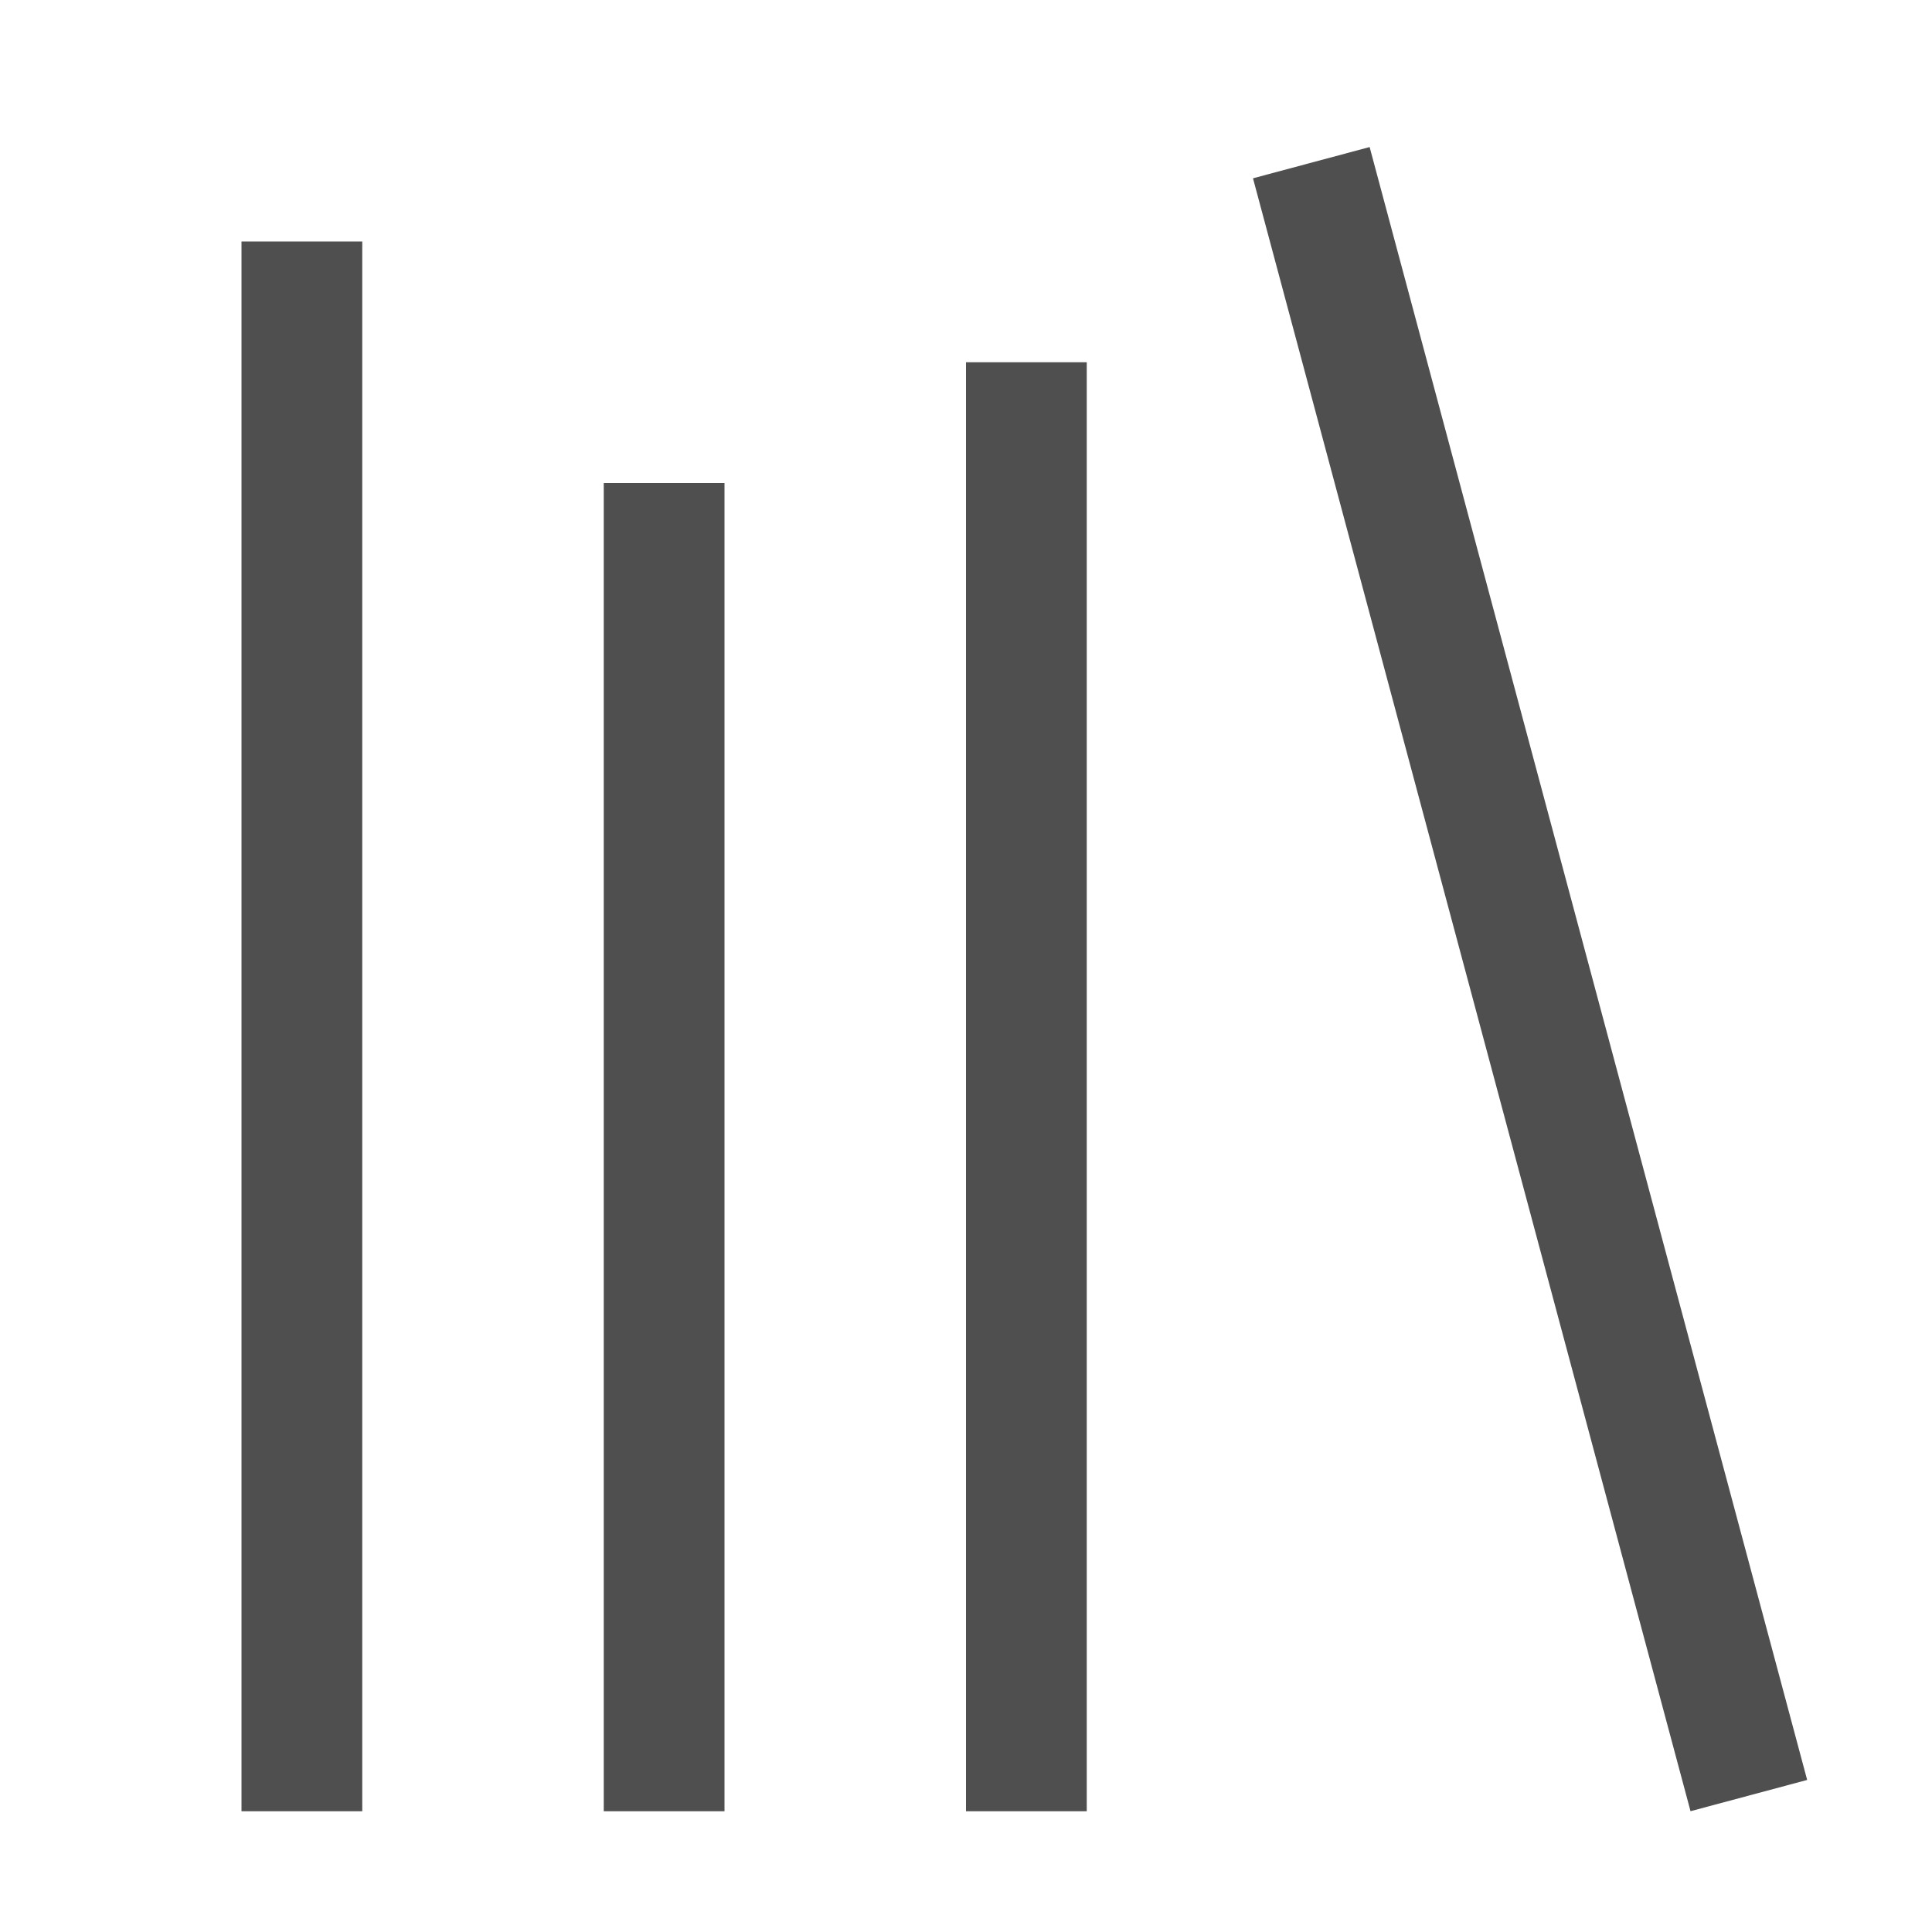 <svg xmlns="http://www.w3.org/2000/svg" width="16" height="16">
    <path fill="#050505" fill-opacity=".7" d="M2 2h1v13H2zM5 4h1v11H5zM8 3h1v12H8z" style="paint-order:stroke fill markers"/>
    <path fill="#050505" fill-opacity=".7" d="M9.641 4.112h1v14h-1z" style="paint-order:stroke fill markers" transform="rotate(-15)"/>
</svg>
